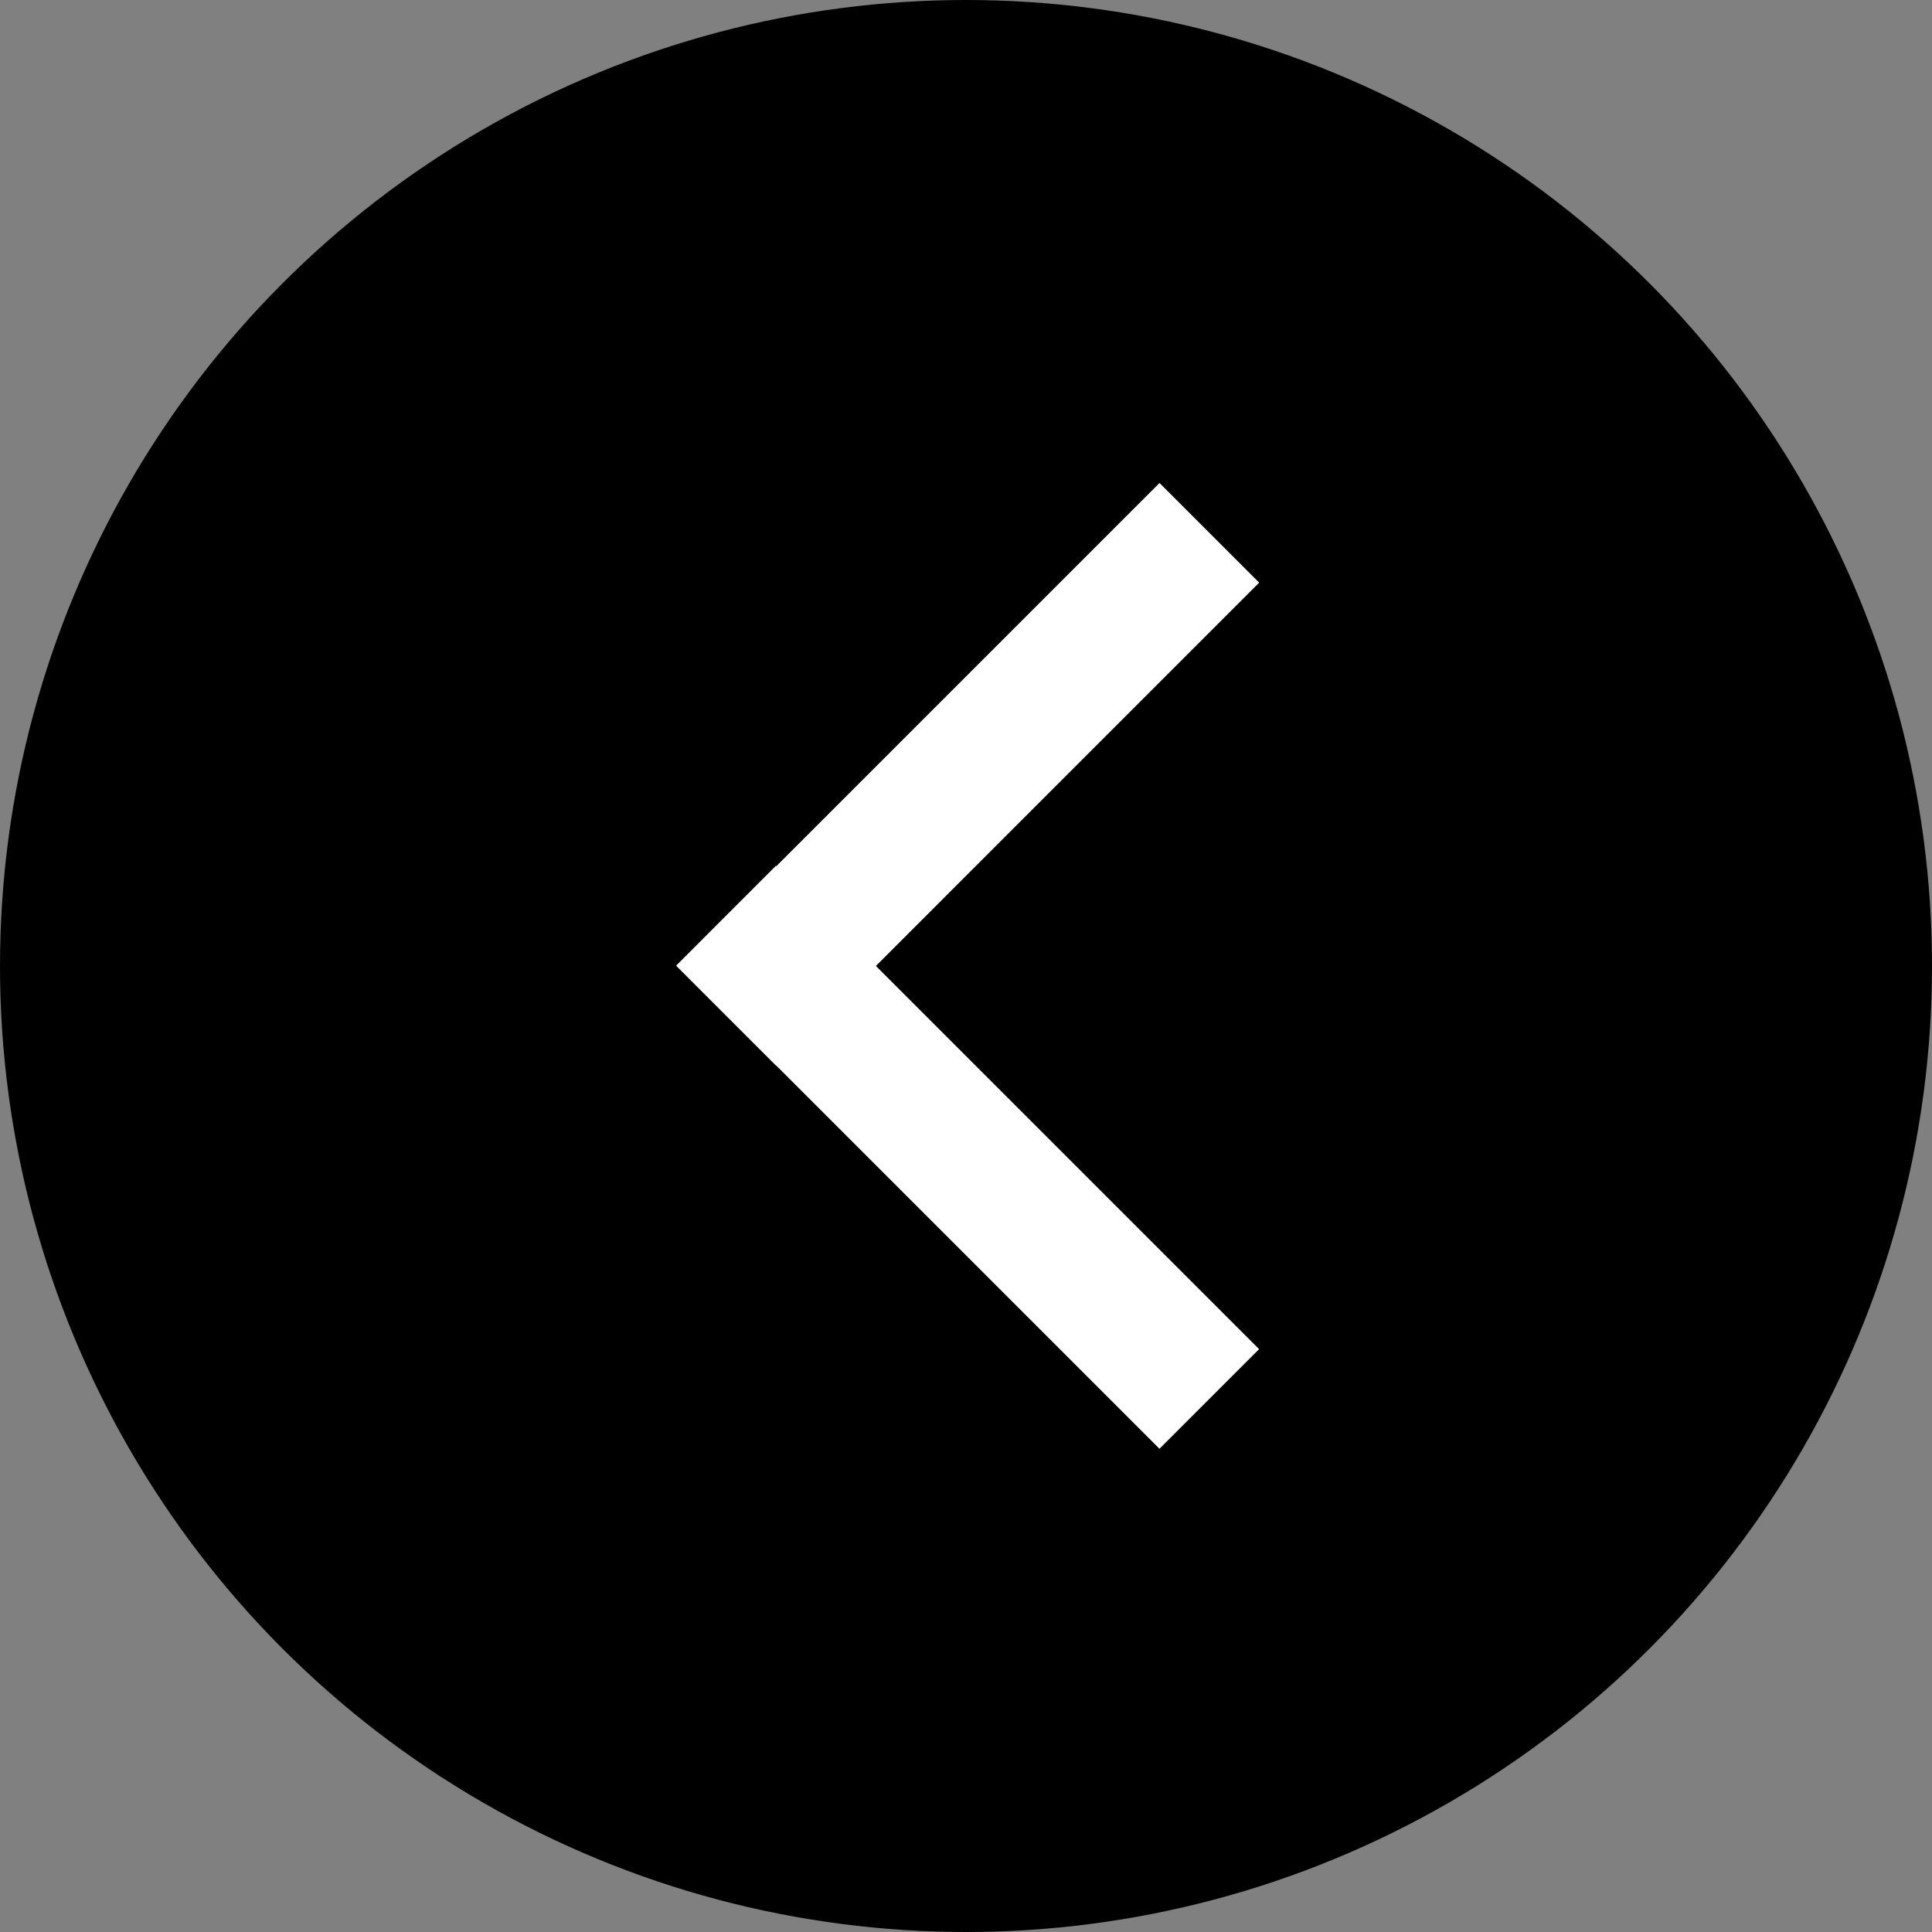 <svg xmlns="http://www.w3.org/2000/svg" xmlns:xlink="http://www.w3.org/1999/xlink" fill="none" version="1.1" width="74" height="74" viewBox="0 0 74 74"><rect x="0" y="0" width="74" height="74" fill="#808080" stroke="none"/><g><g><ellipse cx="37" cy="37" rx="37" ry="37" fill="#000000" fill-opacity="1"/></g><g><path d="M48.229,22.316L33.549,36.998L48.226,51.675L44.41,55.492L29.732,40.814L29.727,40.82L25.91,37.002L25.915,36.998L25.9,36.983L29.716,33.165L29.732,33.18L44.413,18.5L48.229,22.316Z" fill="#FFFFFF" fill-opacity="1" style="mix-blend-mode:passthrough"/></g></g></svg>